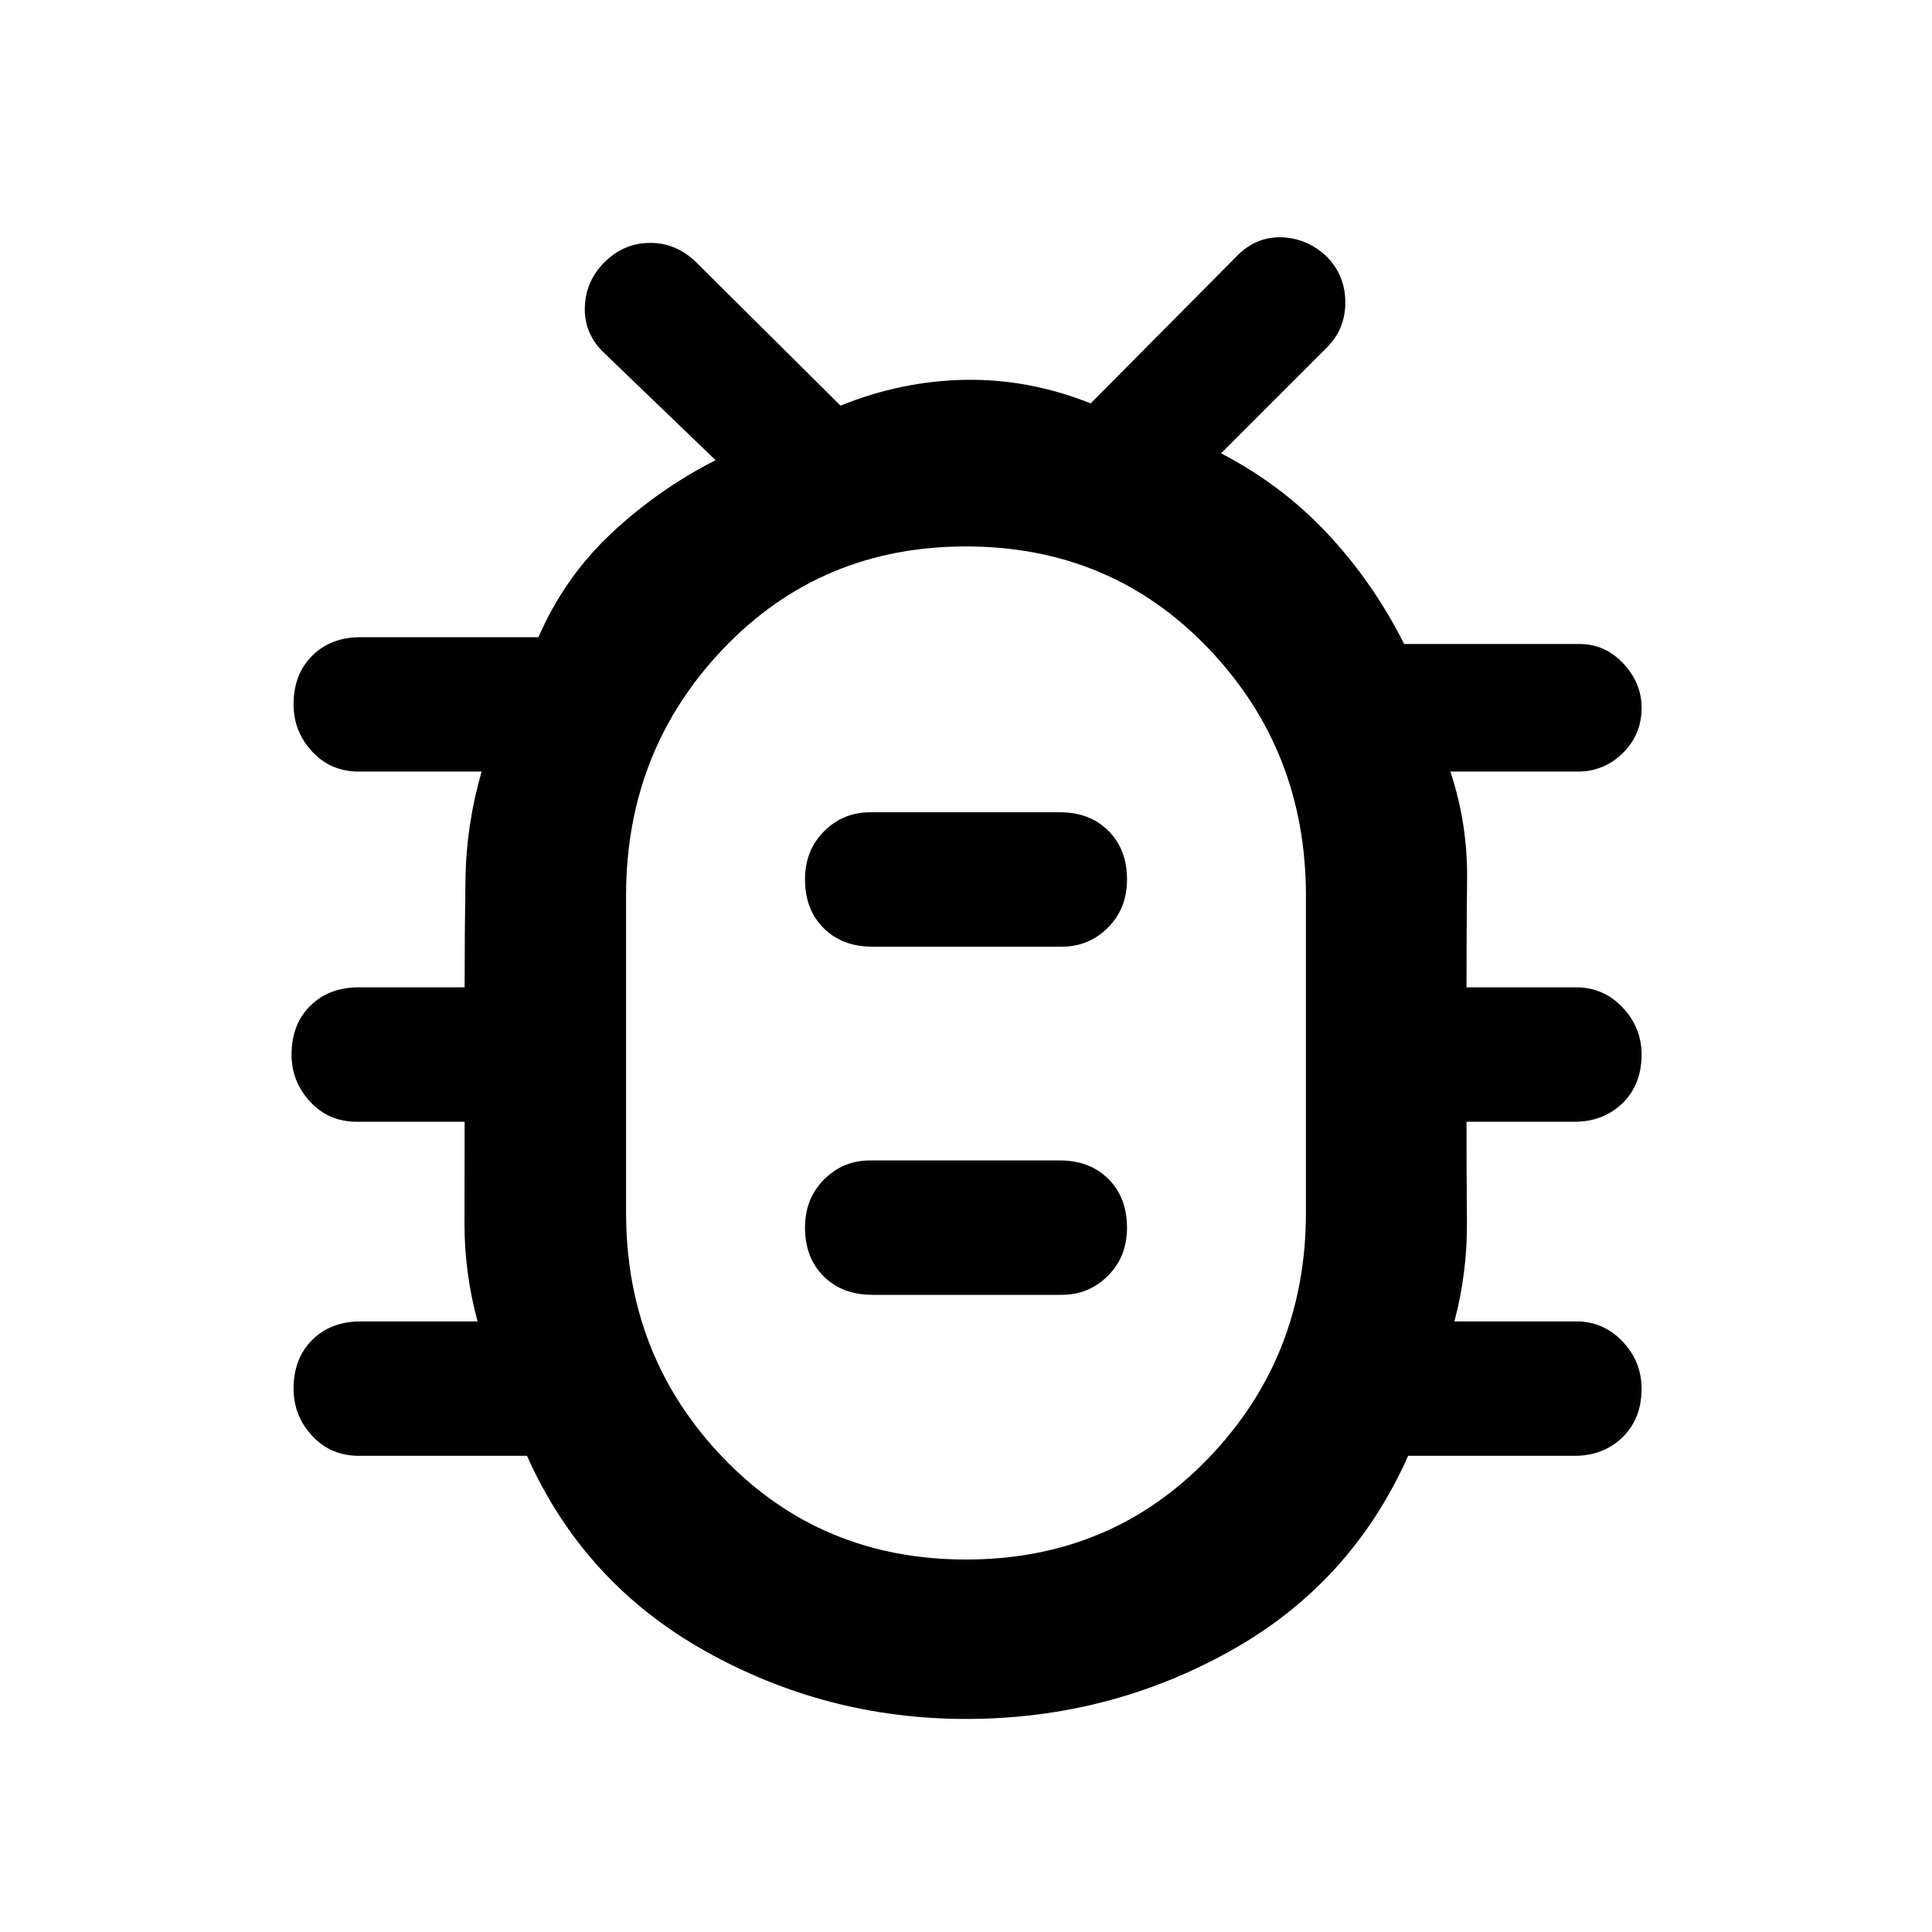 <svg xmlns="http://www.w3.org/2000/svg" width="48" height="48" viewBox="0 -960 960 960"><path d="M480.052-105.869q-69.574 0-129.813-33.826-60.24-33.826-88.37-96.914h-83.395q-14.185 0-23.395-9.975-9.21-9.975-9.21-23.416 0-14.922 9.235-24.157 9.234-9.234 24.156-9.234h58.044q-6.576-24.305-6.506-49.109.071-24.804.071-50.109H177.26q-13.971 0-23.181-9.975T144.869-436q0-14.922 9.235-24.157 9.234-9.234 24.156-9.234h52.609q0-27.305.429-54.109.43-26.804 8.006-53.109H178.26q-13.971 0-23.181-9.975T145.869-610q0-14.922 9.235-24.157 9.234-9.234 24.156-9.234h88.305q12.869-29.696 36.152-51.544 23.282-21.848 51.848-36.413l-56.305-54.174q-9.13-9.357-8.654-22.086.477-12.729 9.654-22.001 9.696-9.696 22.827-9.696 13.13 0 23.006 9.786l71.559 71.084q30.287-12.261 61.883-12.827 31.595-.565 62.422 11.696l73.304-73.869q9.357-9.131 21.874-8.631t22.213 9.631q9.131 9.419 9.131 22.688 0 13.268-9.131 22.399L606.74-734.74q30.261 15.696 52.969 39.995 22.708 24.3 38.007 54.745h87.071q12.779 0 21.844 9.685 9.065 9.686 9.065 22.011 0 13.325-9.347 22.51-9.348 9.185-22.348 9.185h-63.305q8.576 26.116 8.288 53.015-.288 26.898-.288 54.203h54.609q13.478 0 22.935 9.975 9.456 9.975 9.456 23.416 0 14.922-9.475 24.157-9.475 9.234-23.916 9.234h-53.609q0 25.305.218 50.015.217 24.71-6.218 49.203h60.609q13.478 0 22.935 9.975 9.456 9.975 9.456 23.416 0 14.922-9.475 24.157-9.475 9.234-23.916 9.234h-82.609q-28.261 63.522-88.666 97.131t-130.978 33.609ZM480-185.087q72 0 120.456-50.334 48.457-50.334 48.457-122.101v-157.391q0-72.233-48.457-122.899Q552-688.478 480-688.478t-120.456 50.666q-48.457 50.666-48.457 122.899v157.391q0 71.767 48.457 122.101Q408-185.087 480-185.087Zm-46.609-131.522h94.218q13.478 0 22.934-9.475Q560-335.559 560-350q0-14.922-9.235-24.157-9.235-9.234-24.156-9.234h-94.218q-13.478 0-22.934 9.475Q400-364.441 400-350q0 14.922 9.235 24.157 9.235 9.234 24.156 9.234Zm0-173h94.218q13.478 0 22.934-9.475Q560-508.559 560-523q0-14.922-9.235-24.157-9.235-9.234-24.156-9.234h-94.218q-13.478 0-22.934 9.475Q400-537.441 400-523q0 14.922 9.235 24.157 9.235 9.234 24.156 9.234ZM480-436.565h.5-.5.5-.5.5-.5.5-.5Z"/></svg>
